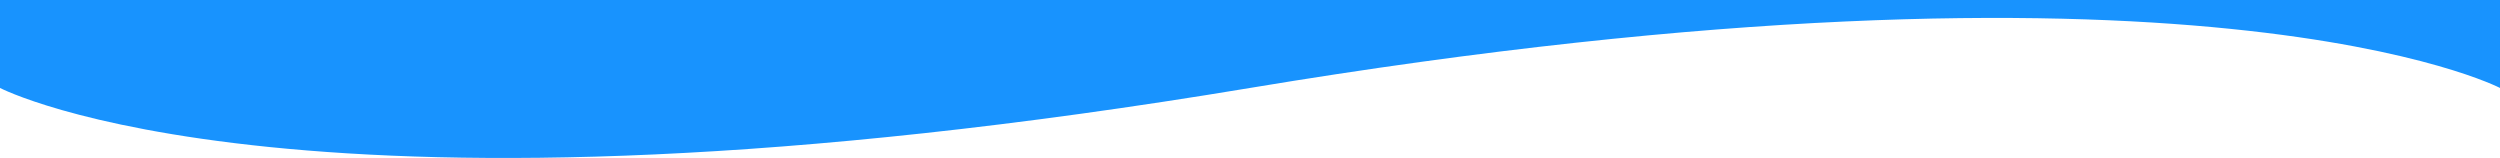 <svg version="1.2" baseProfile="tiny-ps" xmlns="http://www.w3.org/2000/svg" viewBox="0 0 1440 91" width="1440" height="91">
	<title>Rectangle 3-svg</title>
	<style>
		tspan { white-space:pre }
		.shp0 { fill: #1893fe } 
	</style>
	<path id="Layer" class="shp0" d="M0 -831L1440 -831L1440 50.66C1440 50.66 1266 -40.1 720 50.66C174 141.42 0 50.66 0 50.66L0 -831Z" />
</svg>